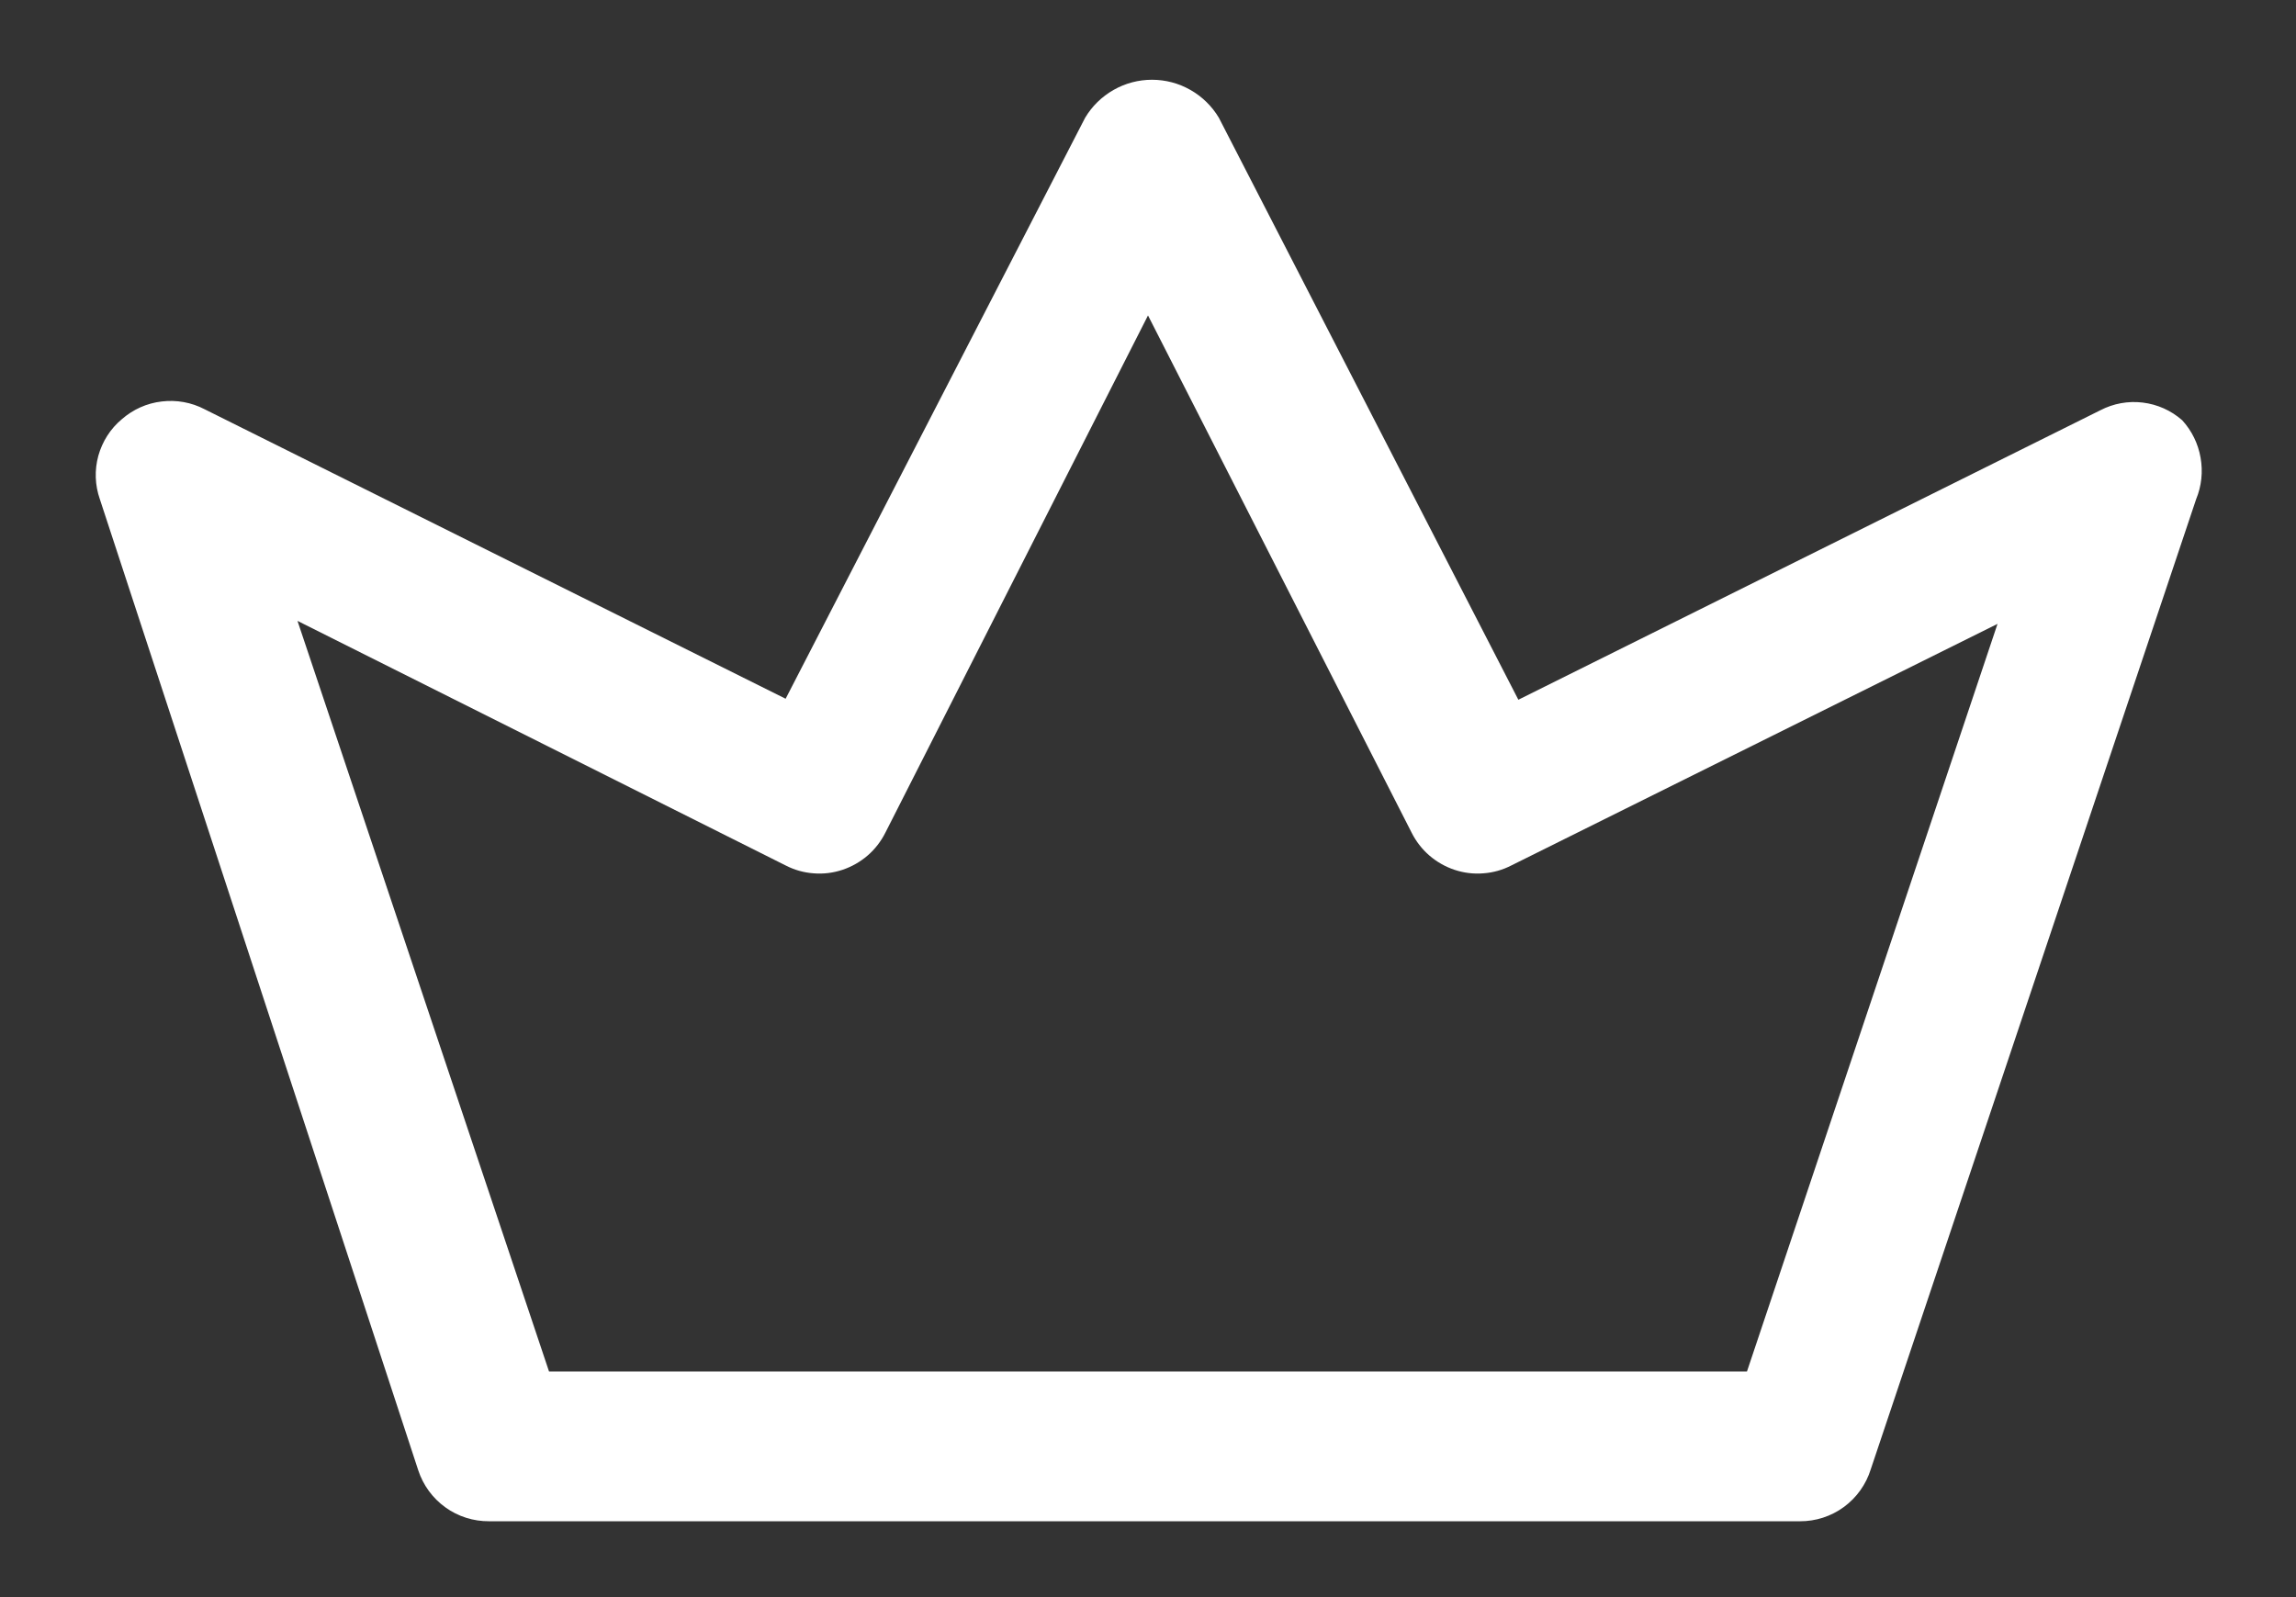 <svg width="23" height="16" viewBox="0 0 23 16" fill="none" xmlns="http://www.w3.org/2000/svg">
<rect x="0" y="0" width="23" height="16" fill="#333333" stroke="none"/>
<path d="M18.03 15.24H4.9C4.743 15.241 4.589 15.193 4.462 15.101C4.334 15.009 4.239 14.879 4.19 14.73L1 5C0.951 4.86 0.946 4.709 0.985 4.566C1.025 4.423 1.106 4.295 1.22 4.2C1.332 4.102 1.471 4.039 1.62 4.022C1.768 4.004 1.918 4.031 2.05 4.1L7.87 7L10.87 1.18C10.939 1.064 11.037 0.968 11.155 0.901C11.272 0.834 11.405 0.799 11.54 0.799C11.675 0.799 11.808 0.834 11.925 0.901C12.043 0.968 12.141 1.064 12.21 1.18L15.21 7.01L21.04 4.11C21.171 4.042 21.319 4.015 21.465 4.033C21.612 4.051 21.749 4.112 21.86 4.21C21.956 4.315 22.02 4.445 22.044 4.585C22.069 4.725 22.054 4.869 22 5L18.74 14.72C18.693 14.871 18.599 15.003 18.471 15.097C18.343 15.191 18.188 15.241 18.03 15.24ZM5.5 13.74H17.5L20.01 6.25L15.14 8.67C15.053 8.715 14.958 8.742 14.86 8.749C14.762 8.757 14.664 8.745 14.571 8.714C14.478 8.683 14.392 8.634 14.318 8.57C14.244 8.506 14.184 8.428 14.14 8.34L11.5 3.16L8.87 8.34C8.826 8.428 8.766 8.506 8.692 8.57C8.618 8.634 8.532 8.683 8.439 8.714C8.346 8.745 8.248 8.757 8.15 8.749C8.052 8.742 7.957 8.715 7.87 8.67L2.98 6.22L5.5 13.74Z" fill="white"/>
</svg>
